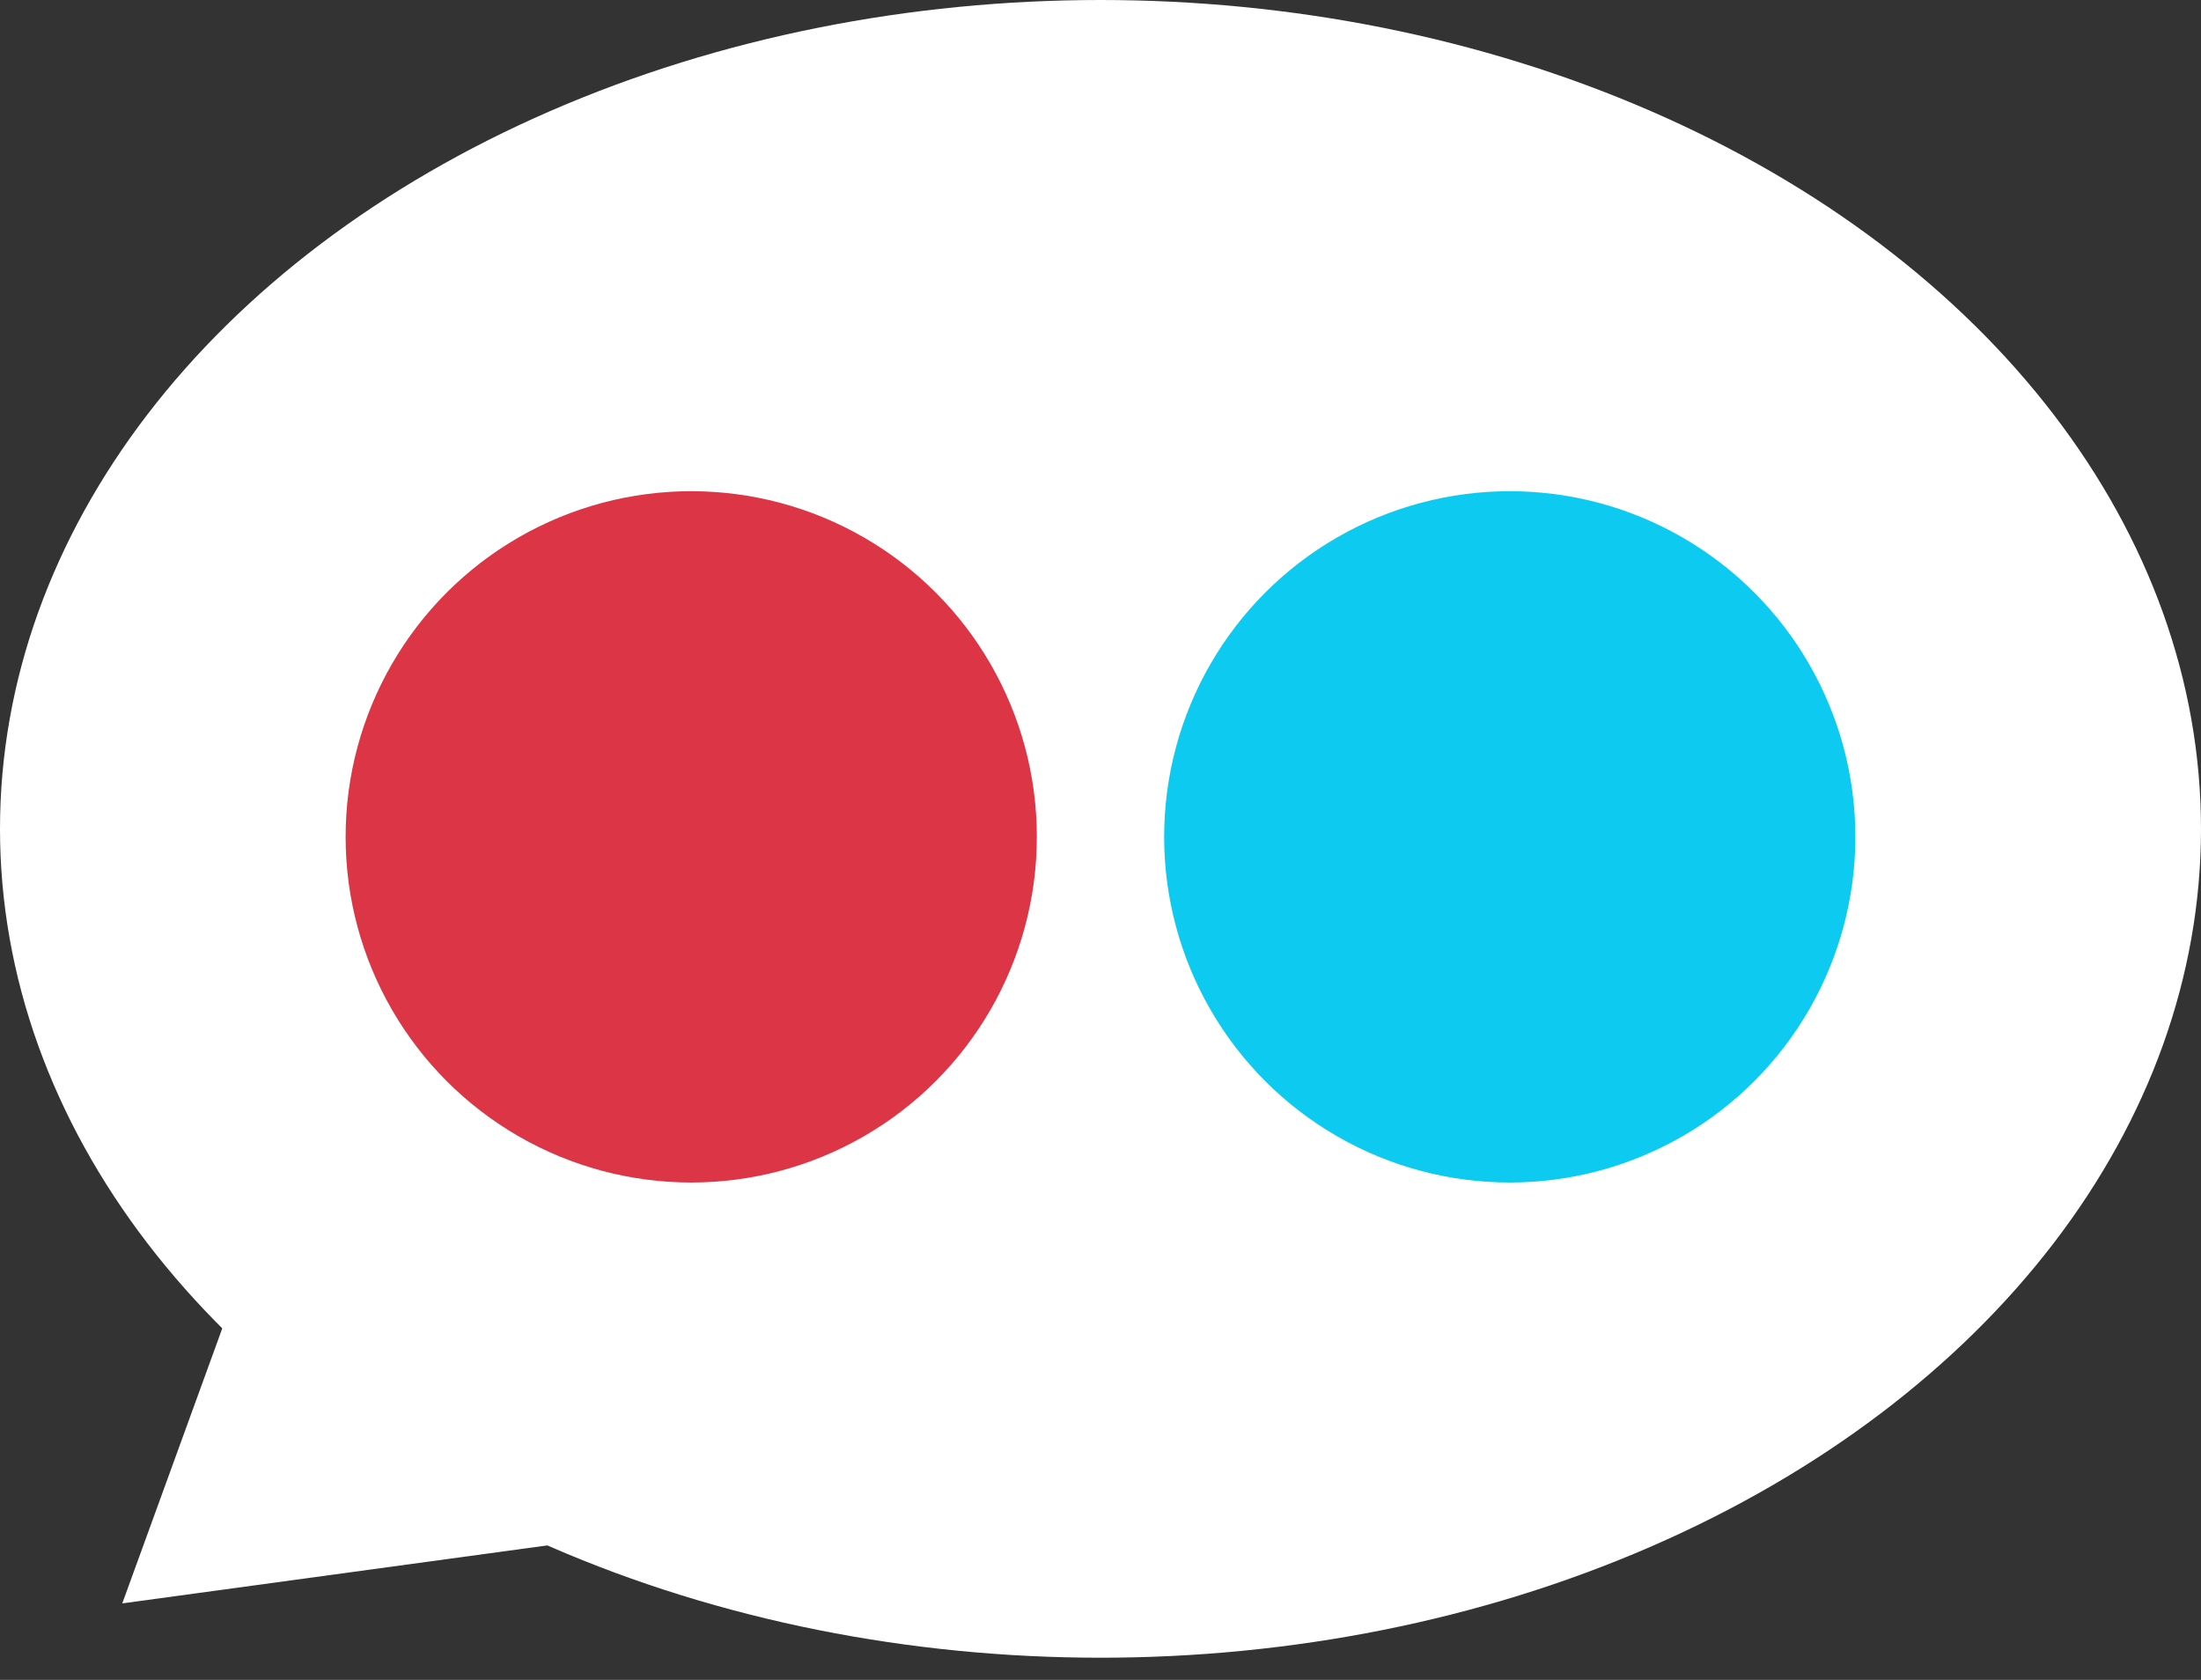 <svg width="76" height="58" viewBox="0 0 76 58" fill="none" xmlns="http://www.w3.org/2000/svg">
<rect x="0" y="0" width="76" height="58" fill="#333333" stroke="none"/>
<path d="M24.864 52.543L4.222 55.358L9.852 39.877L24.864 52.543Z" fill="white"/>
<ellipse cx="38" cy="28.617" rx="38" ry="28.617" fill="white"/>
<circle cx="23.868" cy="28.893" r="11.934" fill="#DC3545"/>
<circle cx="52.132" cy="28.893" r="11.934" fill="#0DCAF0"/>
</svg>
